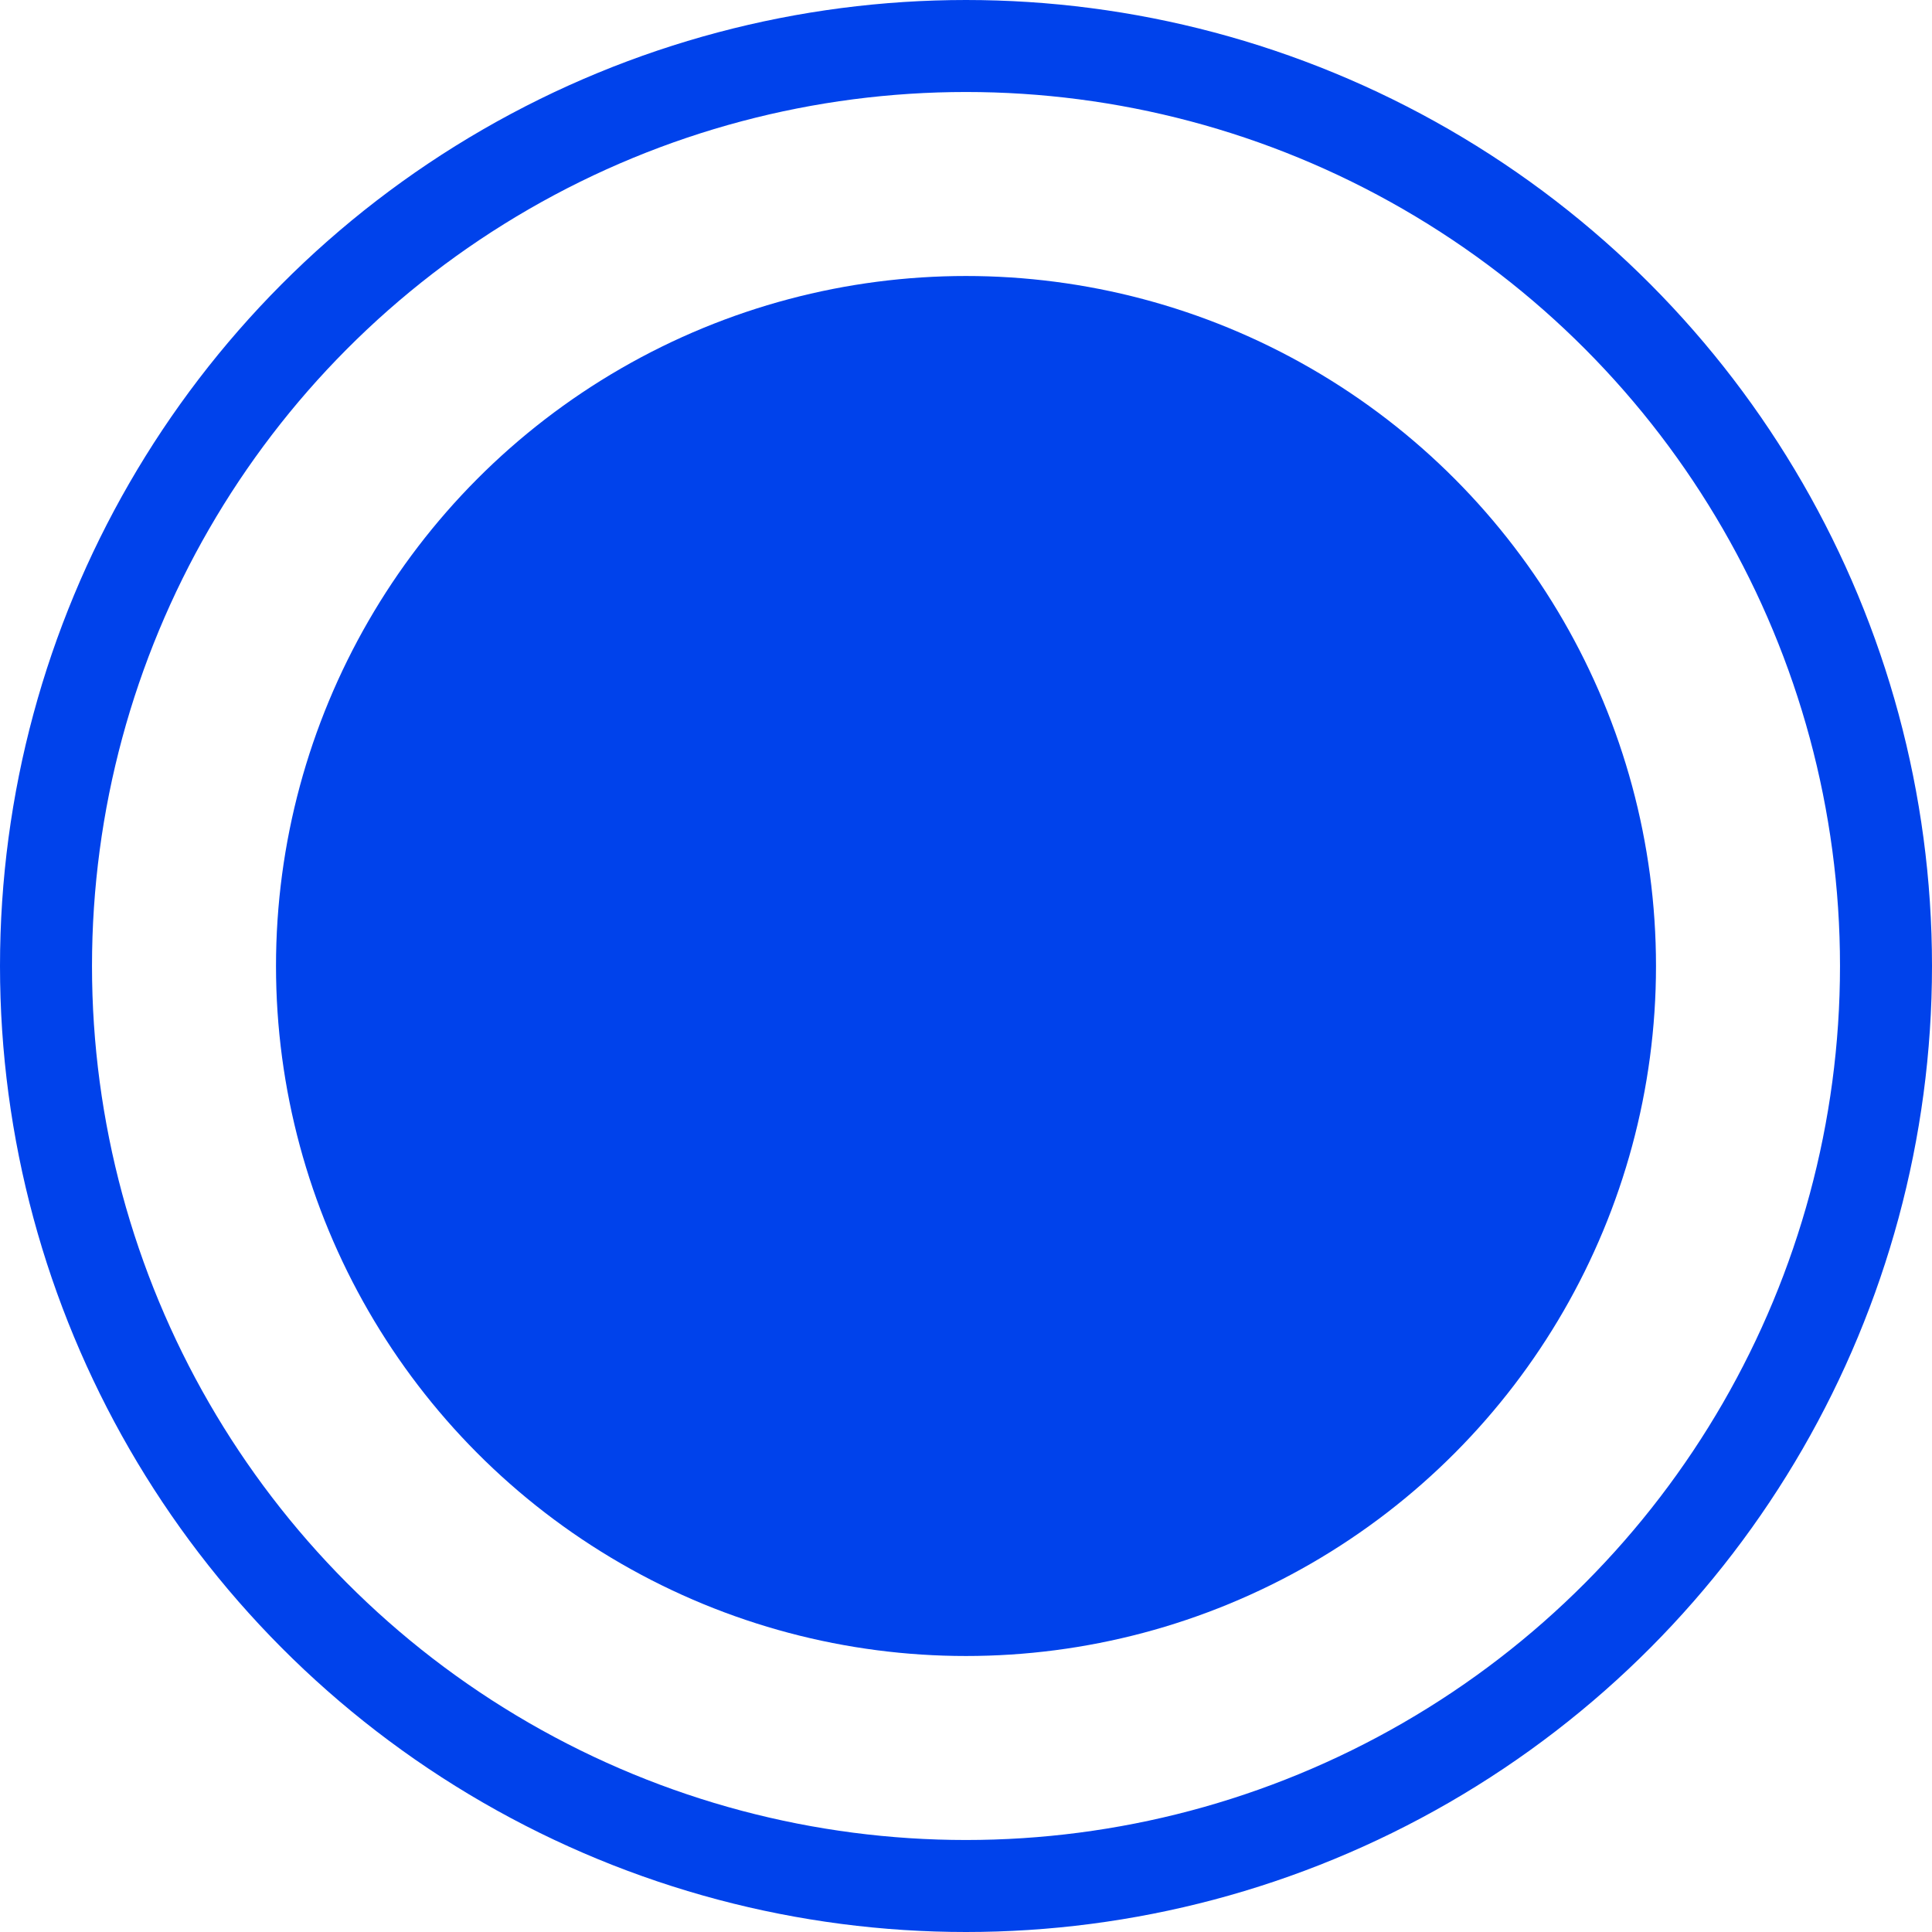 <svg id="Groupe_12" data-name="Groupe 12" xmlns="http://www.w3.org/2000/svg" width="42" height="42" viewBox="0 0 42 42">
<defs>
    <style>
      .cls-1 {
        fill: #0042eb;
      }

      .cls-2 {
        fill: none;
        stroke: #0042eb;
        stroke-width: 2px;
      }
    </style>
  </defs>
  <circle class="cls-1" cx="21" cy="21" r="15"/>
  <circle class="cls-2" cx="21" cy="21" r="20"/>
</svg>
